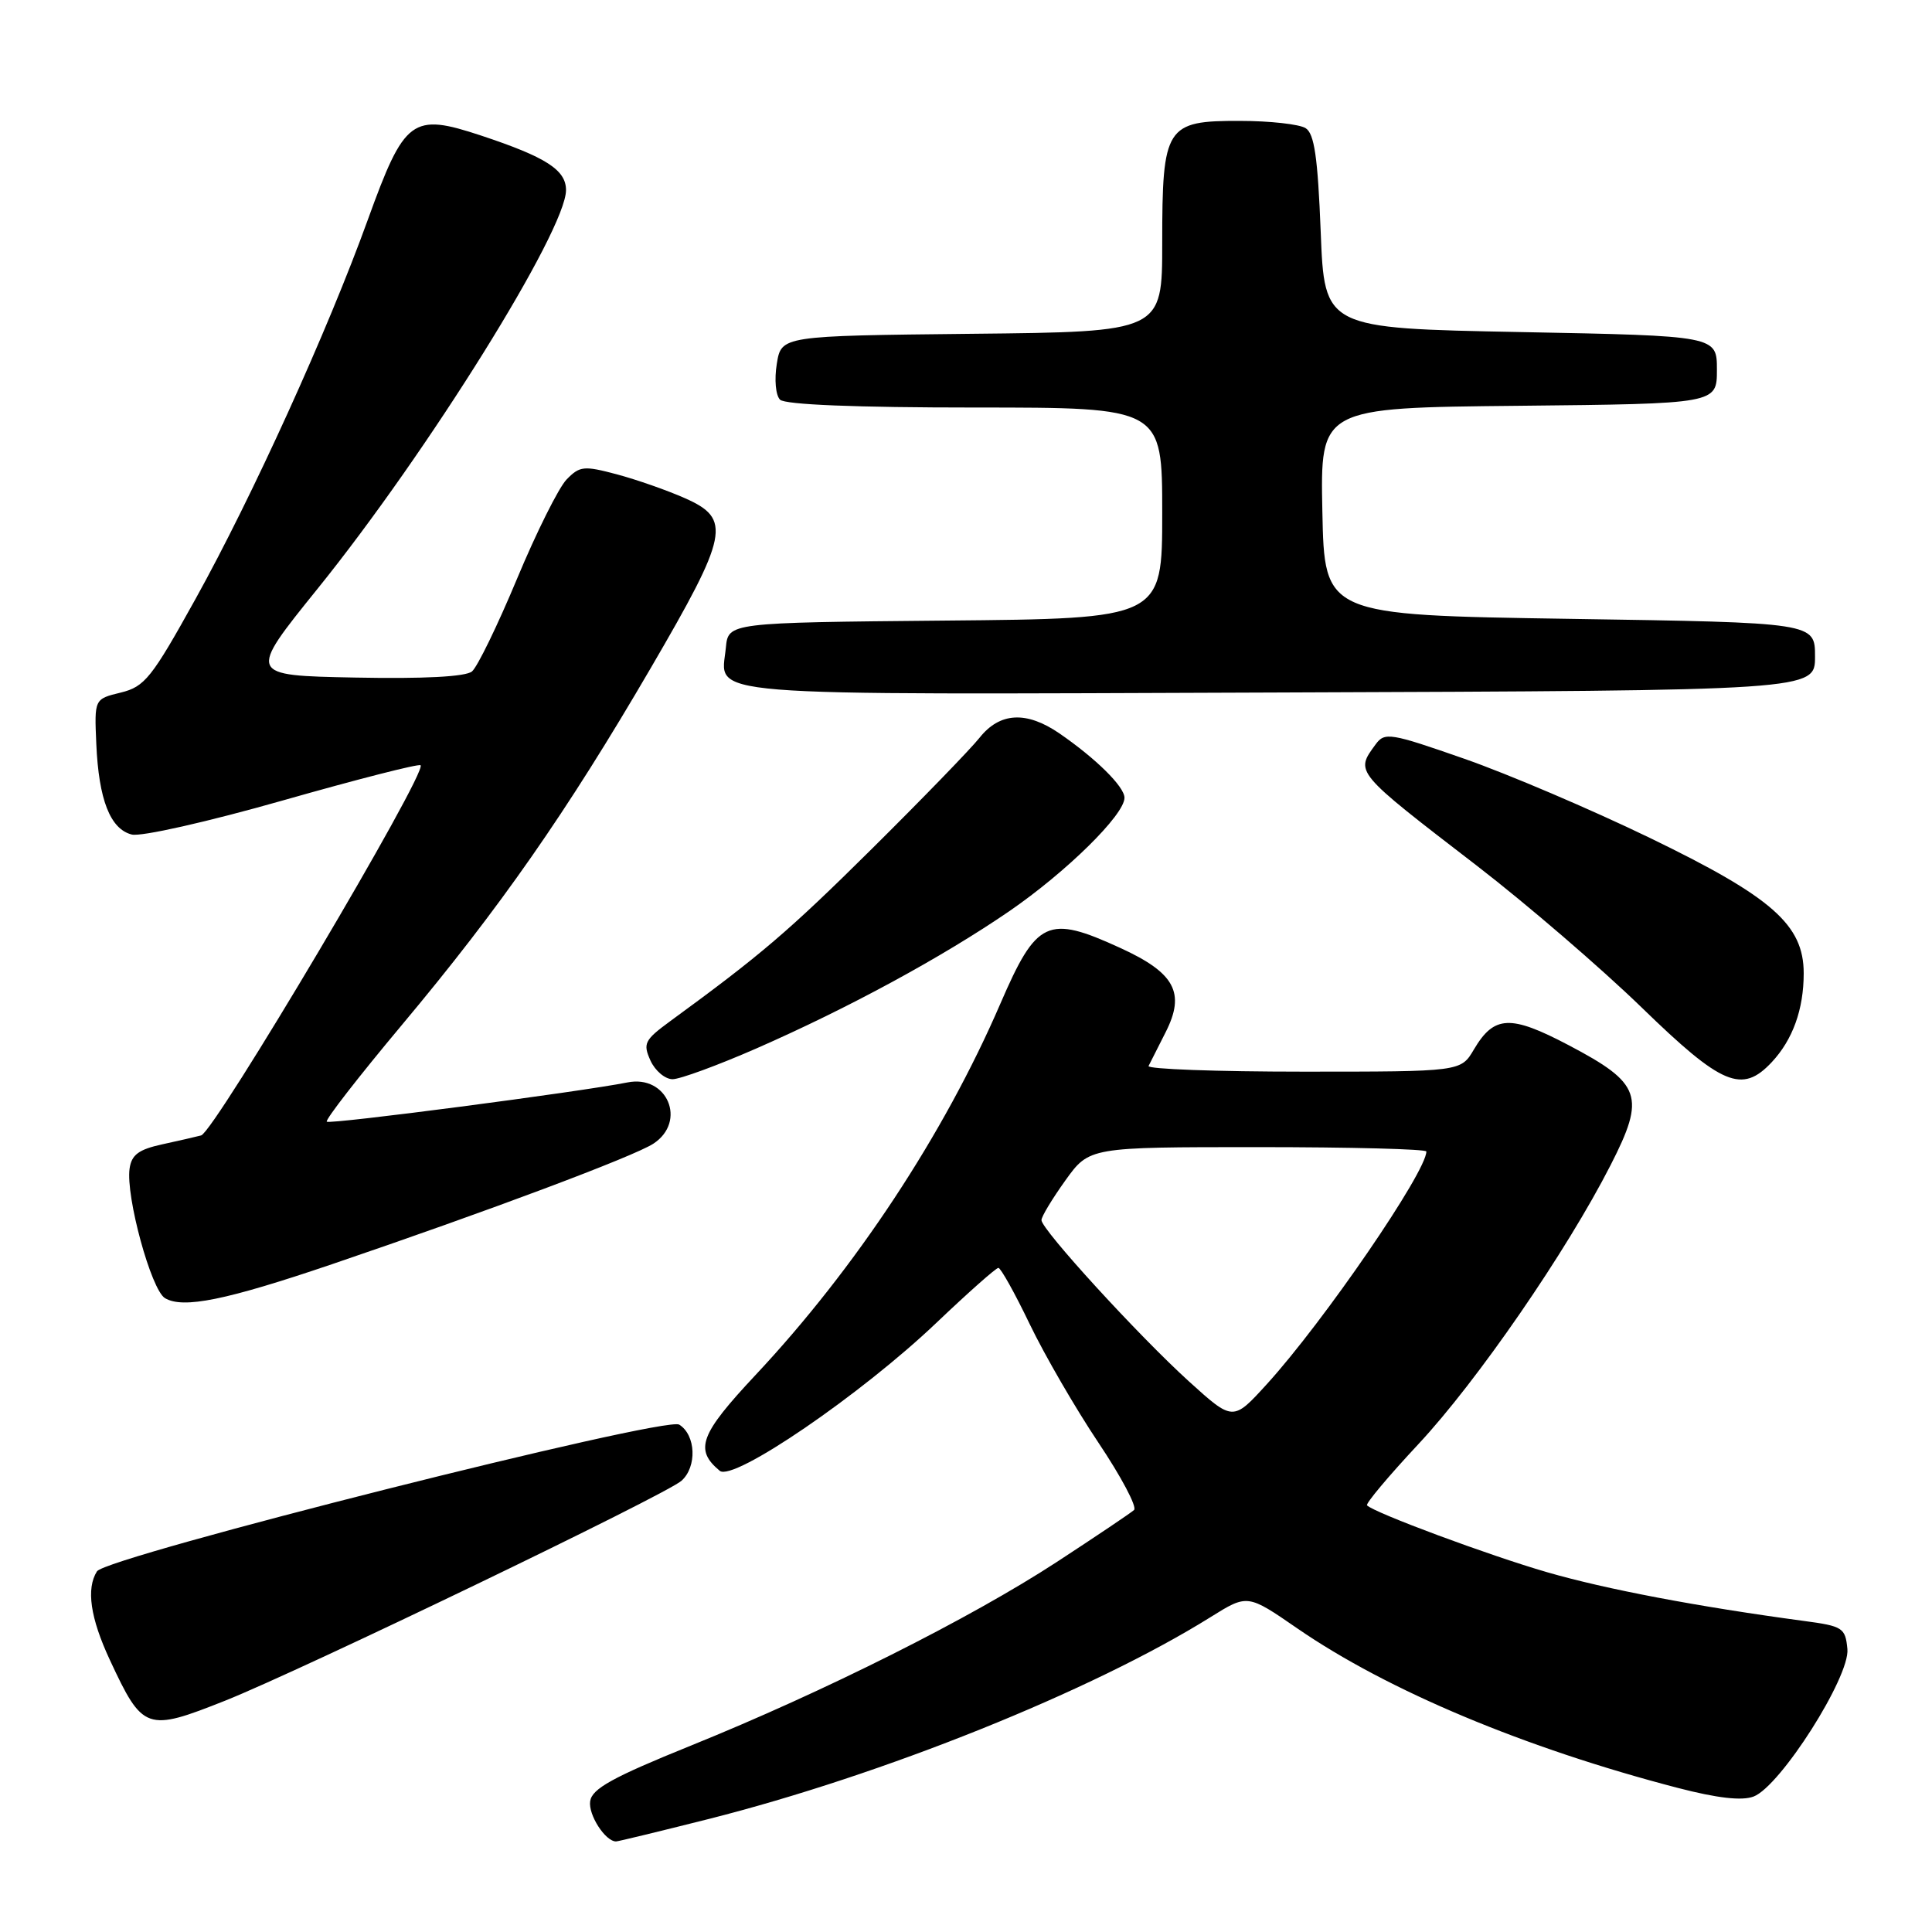 <?xml version="1.0" encoding="UTF-8" standalone="no"?>
<!DOCTYPE svg PUBLIC "-//W3C//DTD SVG 1.1//EN" "http://www.w3.org/Graphics/SVG/1.1/DTD/svg11.dtd" >
<svg xmlns="http://www.w3.org/2000/svg" xmlns:xlink="http://www.w3.org/1999/xlink" version="1.1" viewBox="0 0 256 256">
 <g >
 <path fill="currentColor"
d=" M 93.81 241.05 C 117.03 235.19 144.78 224.03 160.40 214.28 C 165.30 211.22 165.30 211.22 171.90 215.77 C 183.86 224.01 202.04 231.63 222.29 236.90 C 227.56 238.27 230.82 238.64 232.36 238.05 C 235.90 236.71 245.14 222.18 244.79 218.51 C 244.52 215.69 244.19 215.47 239.00 214.78 C 224.95 212.89 212.81 210.59 205.01 208.33 C 197.30 206.10 182.14 200.47 181.14 199.47 C 180.92 199.25 183.98 195.60 187.94 191.36 C 195.72 183.03 207.58 165.82 213.42 154.37 C 218.08 145.25 217.49 143.56 207.85 138.49 C 200.13 134.43 197.98 134.53 195.30 139.06 C 193.57 142.00 193.57 142.00 172.70 142.00 C 161.22 142.00 152.00 141.66 152.19 141.25 C 152.39 140.84 153.41 138.82 154.45 136.78 C 157.10 131.56 155.69 128.92 148.45 125.61 C 138.81 121.19 137.36 121.87 132.55 133.00 C 125.08 150.30 113.37 168.06 100.09 182.22 C 92.74 190.07 91.99 192.08 95.37 194.89 C 97.15 196.37 114.10 184.79 124.11 175.25 C 128.30 171.26 131.98 168.00 132.29 168.00 C 132.60 168.00 134.48 171.36 136.45 175.47 C 138.43 179.58 142.52 186.64 145.54 191.15 C 148.57 195.67 150.69 199.68 150.27 200.08 C 149.85 200.47 145.22 203.58 140.00 206.99 C 128.58 214.44 109.21 224.16 91.50 231.32 C 81.18 235.50 78.44 237.01 78.20 238.67 C 77.93 240.47 80.21 244.00 81.63 244.00 C 81.90 244.00 87.38 242.67 93.81 241.05 Z  M 29.83 225.35 C 39.94 221.32 88.25 198.05 90.30 196.21 C 92.38 194.35 92.21 190.15 90.00 188.77 C 88.14 187.61 14.07 206.28 12.85 208.21 C 11.40 210.50 11.96 214.38 14.56 219.96 C 18.92 229.32 19.41 229.49 29.83 225.35 Z  M 44.00 167.51 C 64.59 160.51 84.00 153.23 86.58 151.54 C 91.06 148.60 88.41 142.36 83.13 143.43 C 76.99 144.66 43.68 149.02 43.30 148.63 C 43.06 148.40 47.53 142.65 53.22 135.85 C 66.25 120.29 75.07 107.65 86.21 88.55 C 96.56 70.80 96.97 68.76 90.75 66.01 C 88.41 64.97 84.35 63.55 81.73 62.85 C 77.37 61.69 76.82 61.74 75.07 63.54 C 74.03 64.62 71.07 70.54 68.51 76.69 C 65.94 82.85 63.26 88.37 62.54 88.97 C 61.69 89.67 56.18 89.96 47.02 89.78 C 32.81 89.50 32.81 89.50 42.09 78.00 C 56.68 59.92 75.00 30.53 75.00 25.19 C 75.00 22.52 72.36 20.82 63.77 17.97 C 54.59 14.93 53.61 15.66 48.74 29.11 C 43.44 43.79 33.43 65.81 25.91 79.36 C 20.09 89.85 19.18 90.99 16.00 91.77 C 12.50 92.62 12.50 92.62 12.76 98.56 C 13.08 105.97 14.61 109.86 17.46 110.58 C 18.70 110.89 27.55 108.89 37.49 106.06 C 47.29 103.27 55.50 101.17 55.73 101.40 C 56.67 102.33 28.42 149.97 26.65 150.45 C 26.02 150.62 23.70 151.15 21.50 151.63 C 18.38 152.31 17.43 153.01 17.17 154.85 C 16.65 158.53 20.03 170.91 21.86 172.01 C 24.26 173.44 29.93 172.29 44.00 167.51 Z  M 100.21 138.93 C 112.44 133.57 124.81 126.85 133.72 120.75 C 141.30 115.54 149.00 107.97 149.00 105.71 C 149.00 104.24 145.21 100.50 140.35 97.16 C 136.00 94.19 132.48 94.38 129.80 97.75 C 128.60 99.26 122.16 105.90 115.50 112.50 C 104.53 123.37 100.81 126.55 88.78 135.33 C 85.40 137.81 85.17 138.27 86.19 140.53 C 86.81 141.89 88.13 143.00 89.12 143.00 C 90.10 143.00 95.09 141.17 100.21 138.93 Z  M 234.76 140.75 C 237.55 137.77 239.00 133.74 239.00 128.97 C 239.00 122.54 234.82 118.87 218.56 111.00 C 210.83 107.26 199.79 102.55 194.03 100.54 C 184.21 97.11 183.48 96.99 182.28 98.63 C 179.55 102.36 179.38 102.16 195.74 114.75 C 202.34 119.84 212.15 128.28 217.53 133.50 C 228.17 143.84 230.82 144.95 234.76 140.75 Z  M 240.50 87.00 C 240.50 82.50 240.50 82.50 208.00 82.00 C 175.50 81.50 175.50 81.50 175.22 67.77 C 174.94 54.03 174.94 54.03 201.22 53.77 C 227.50 53.50 227.50 53.50 227.50 49.00 C 227.50 44.50 227.50 44.50 201.50 44.00 C 175.50 43.50 175.50 43.50 175.00 30.71 C 174.61 20.83 174.16 17.71 173.00 16.98 C 172.18 16.46 168.26 16.02 164.31 16.02 C 154.47 15.99 154.00 16.73 154.00 32.21 C 154.00 43.97 154.00 43.97 128.77 44.23 C 103.53 44.50 103.53 44.50 102.93 48.21 C 102.59 50.30 102.78 52.38 103.36 52.96 C 104.02 53.62 113.42 54.00 129.20 54.00 C 154.00 54.00 154.00 54.00 154.00 67.98 C 154.00 81.97 154.00 81.97 125.25 82.23 C 96.50 82.50 96.50 82.50 96.18 85.82 C 95.55 92.41 91.04 92.04 169.38 91.76 C 240.50 91.50 240.50 91.50 240.50 87.00 Z  M 157.56 183.06 C 150.90 177.02 138.00 162.92 138.00 161.67 C 138.00 161.20 139.43 158.84 141.17 156.41 C 144.34 152.00 144.34 152.00 166.67 152.00 C 178.95 152.00 189.00 152.26 189.00 152.58 C 189.00 155.29 175.40 175.13 167.86 183.41 C 163.38 188.33 163.38 188.33 157.56 183.06 Z "/>
</g>
</svg>